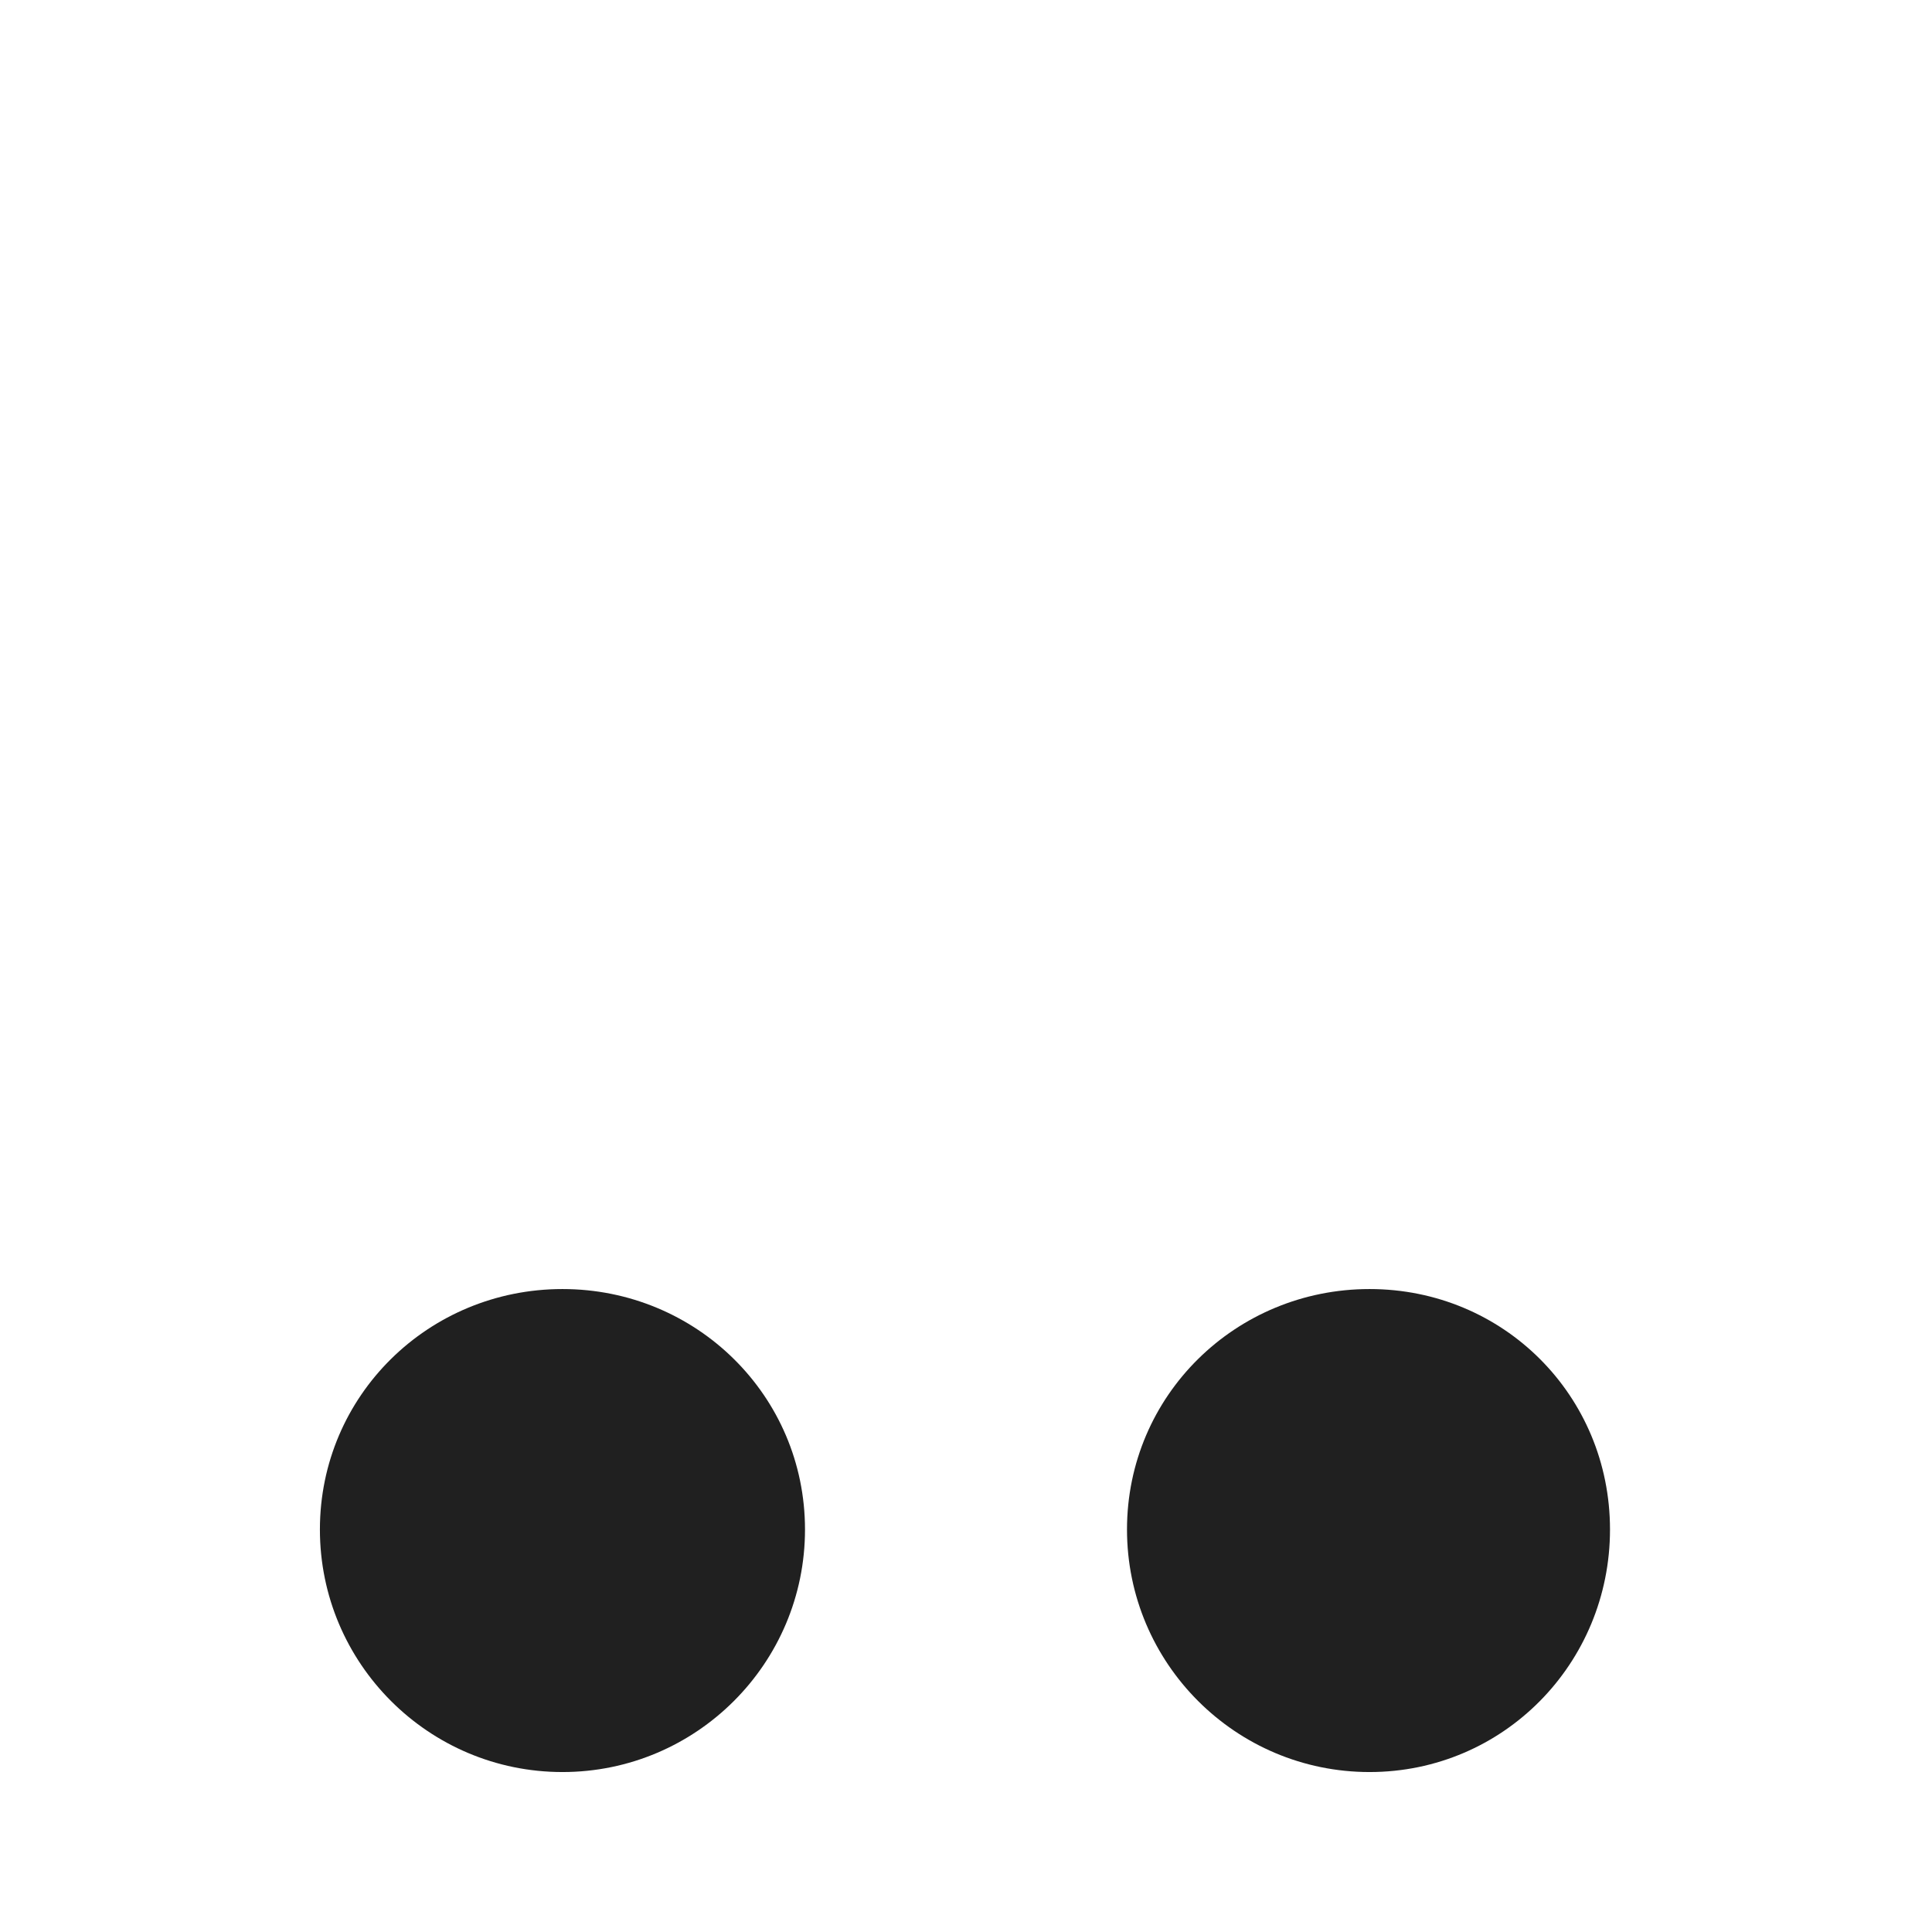 <?xml version="1.0" encoding="UTF-8"?>
<svg width="24" height="24" version="1.2" xmlns="http://www.w3.org/2000/svg"><path d="m6.987 16.013c-1.663 0-3.013 1.323-3.013 2.987 0 1.663 1.35 3.013 3.013 3.013 1.663 0 3.013-1.35 3.013-3.013 0-1.663-1.35-2.987-3.013-2.987zm10.026 0c-1.663 0-3.013 1.323-3.013 2.987 0 1.663 1.35 3.013 3.013 3.013s2.987-1.35 2.987-3.013c0-1.663-1.323-2.987-2.987-2.987z" fill="#202020"/></svg>
